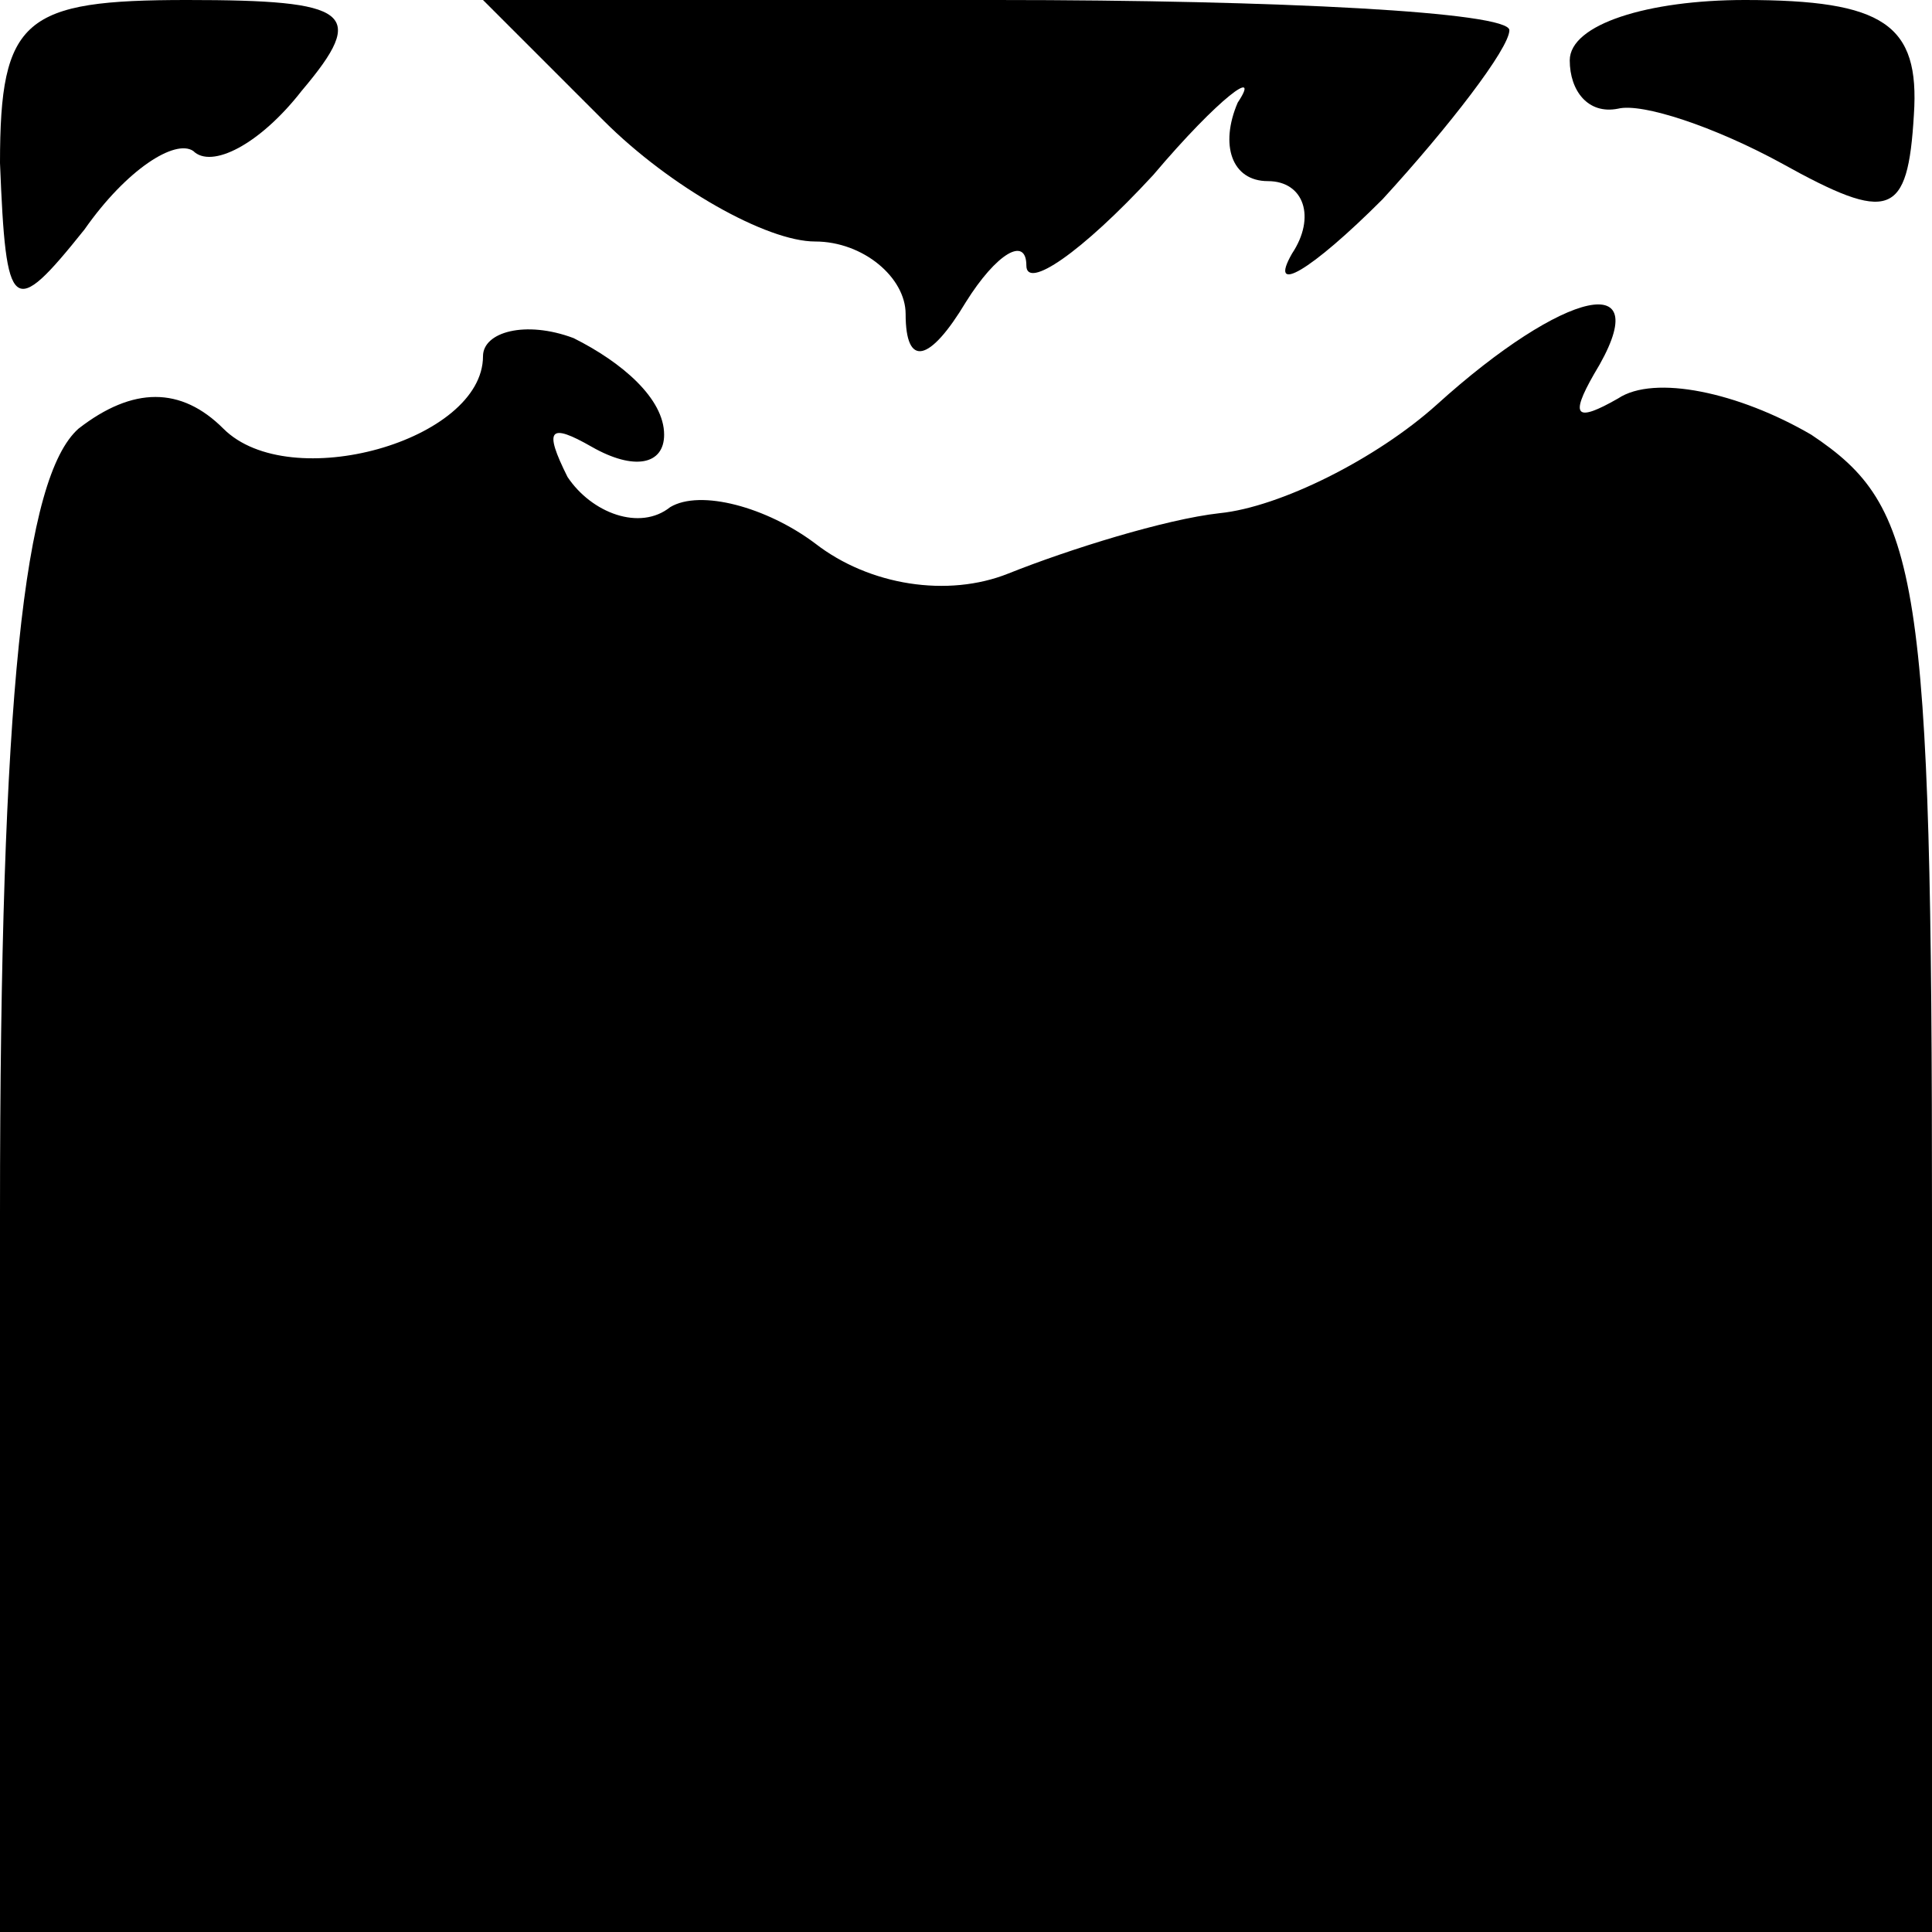 <?xml version="1.0" standalone="no"?>
<!DOCTYPE svg PUBLIC "-//W3C//DTD SVG 20010904//EN"
 "http://www.w3.org/TR/2001/REC-SVG-20010904/DTD/svg10.dtd">
<svg version="1.0" xmlns="http://www.w3.org/2000/svg"
 width="32pt" height="32pt" viewBox="0 0 32 32"
 preserveAspectRatio="xMidYMid meet">
<g transform="translate(0,32) scale(0.1,-0.1)"
fill="#000000" stroke="none">
<path fill="#000000" stroke="none" d="M0 293 c1 -25 2 -26 14 -11 7 10 15 15
18 13 3 -3 11 1 18 10 11 13 8 15 -19 15 -27 0 -31 -3 -31 -27z"/>
<path fill="#000000" stroke="none" d="M100 300 c11 -11 27 -20 35 -20 8 0 15
-6 15 -12 0 -9 4 -8 10 2 5 8 10 11 10 6 0 -4 9 2 21 15 11 13 18 18 14 12 -3
-7 -1 -13 5 -13 6 0 8 -6 4 -12 -4 -7 3 -3 15 9 11 12 21 25 21 28 0 3 -38 5
-85 5 l-85 0 20 -20z"/>
<path fill="#000000" stroke="none" d="M260 310 c0 -5 3 -9 8 -8 4 1 16 -3 27
-9 18 -10 21 -9 22 8 1 15 -5 19 -28 19 -16 0 -29 -4 -29 -10z"/>
<path fill="#000000" stroke="none" d="M80 261 c0 -14 -32 -23 -43 -12 -7 7
-15 7 -24 0 -9 -8 -13 -44 -13 -130 l0 -119 160 0 160 0 0 118 c0 107 -2 118
-20 130 -12 7 -26 10 -32 6 -7 -4 -8 -3 -4 4 11 18 -5 14 -26 -5 -10 -9 -26
-17 -36 -18 -9 -1 -25 -6 -35 -10 -10 -4 -23 -2 -32 5 -8 6 -19 9 -24 6 -5 -4
-13 -1 -17 5 -4 8 -3 9 4 5 7 -4 12 -3 12 2 0 6 -7 12 -15 16 -8 3 -15 1 -15
-3z"/>
</g>
</svg>
